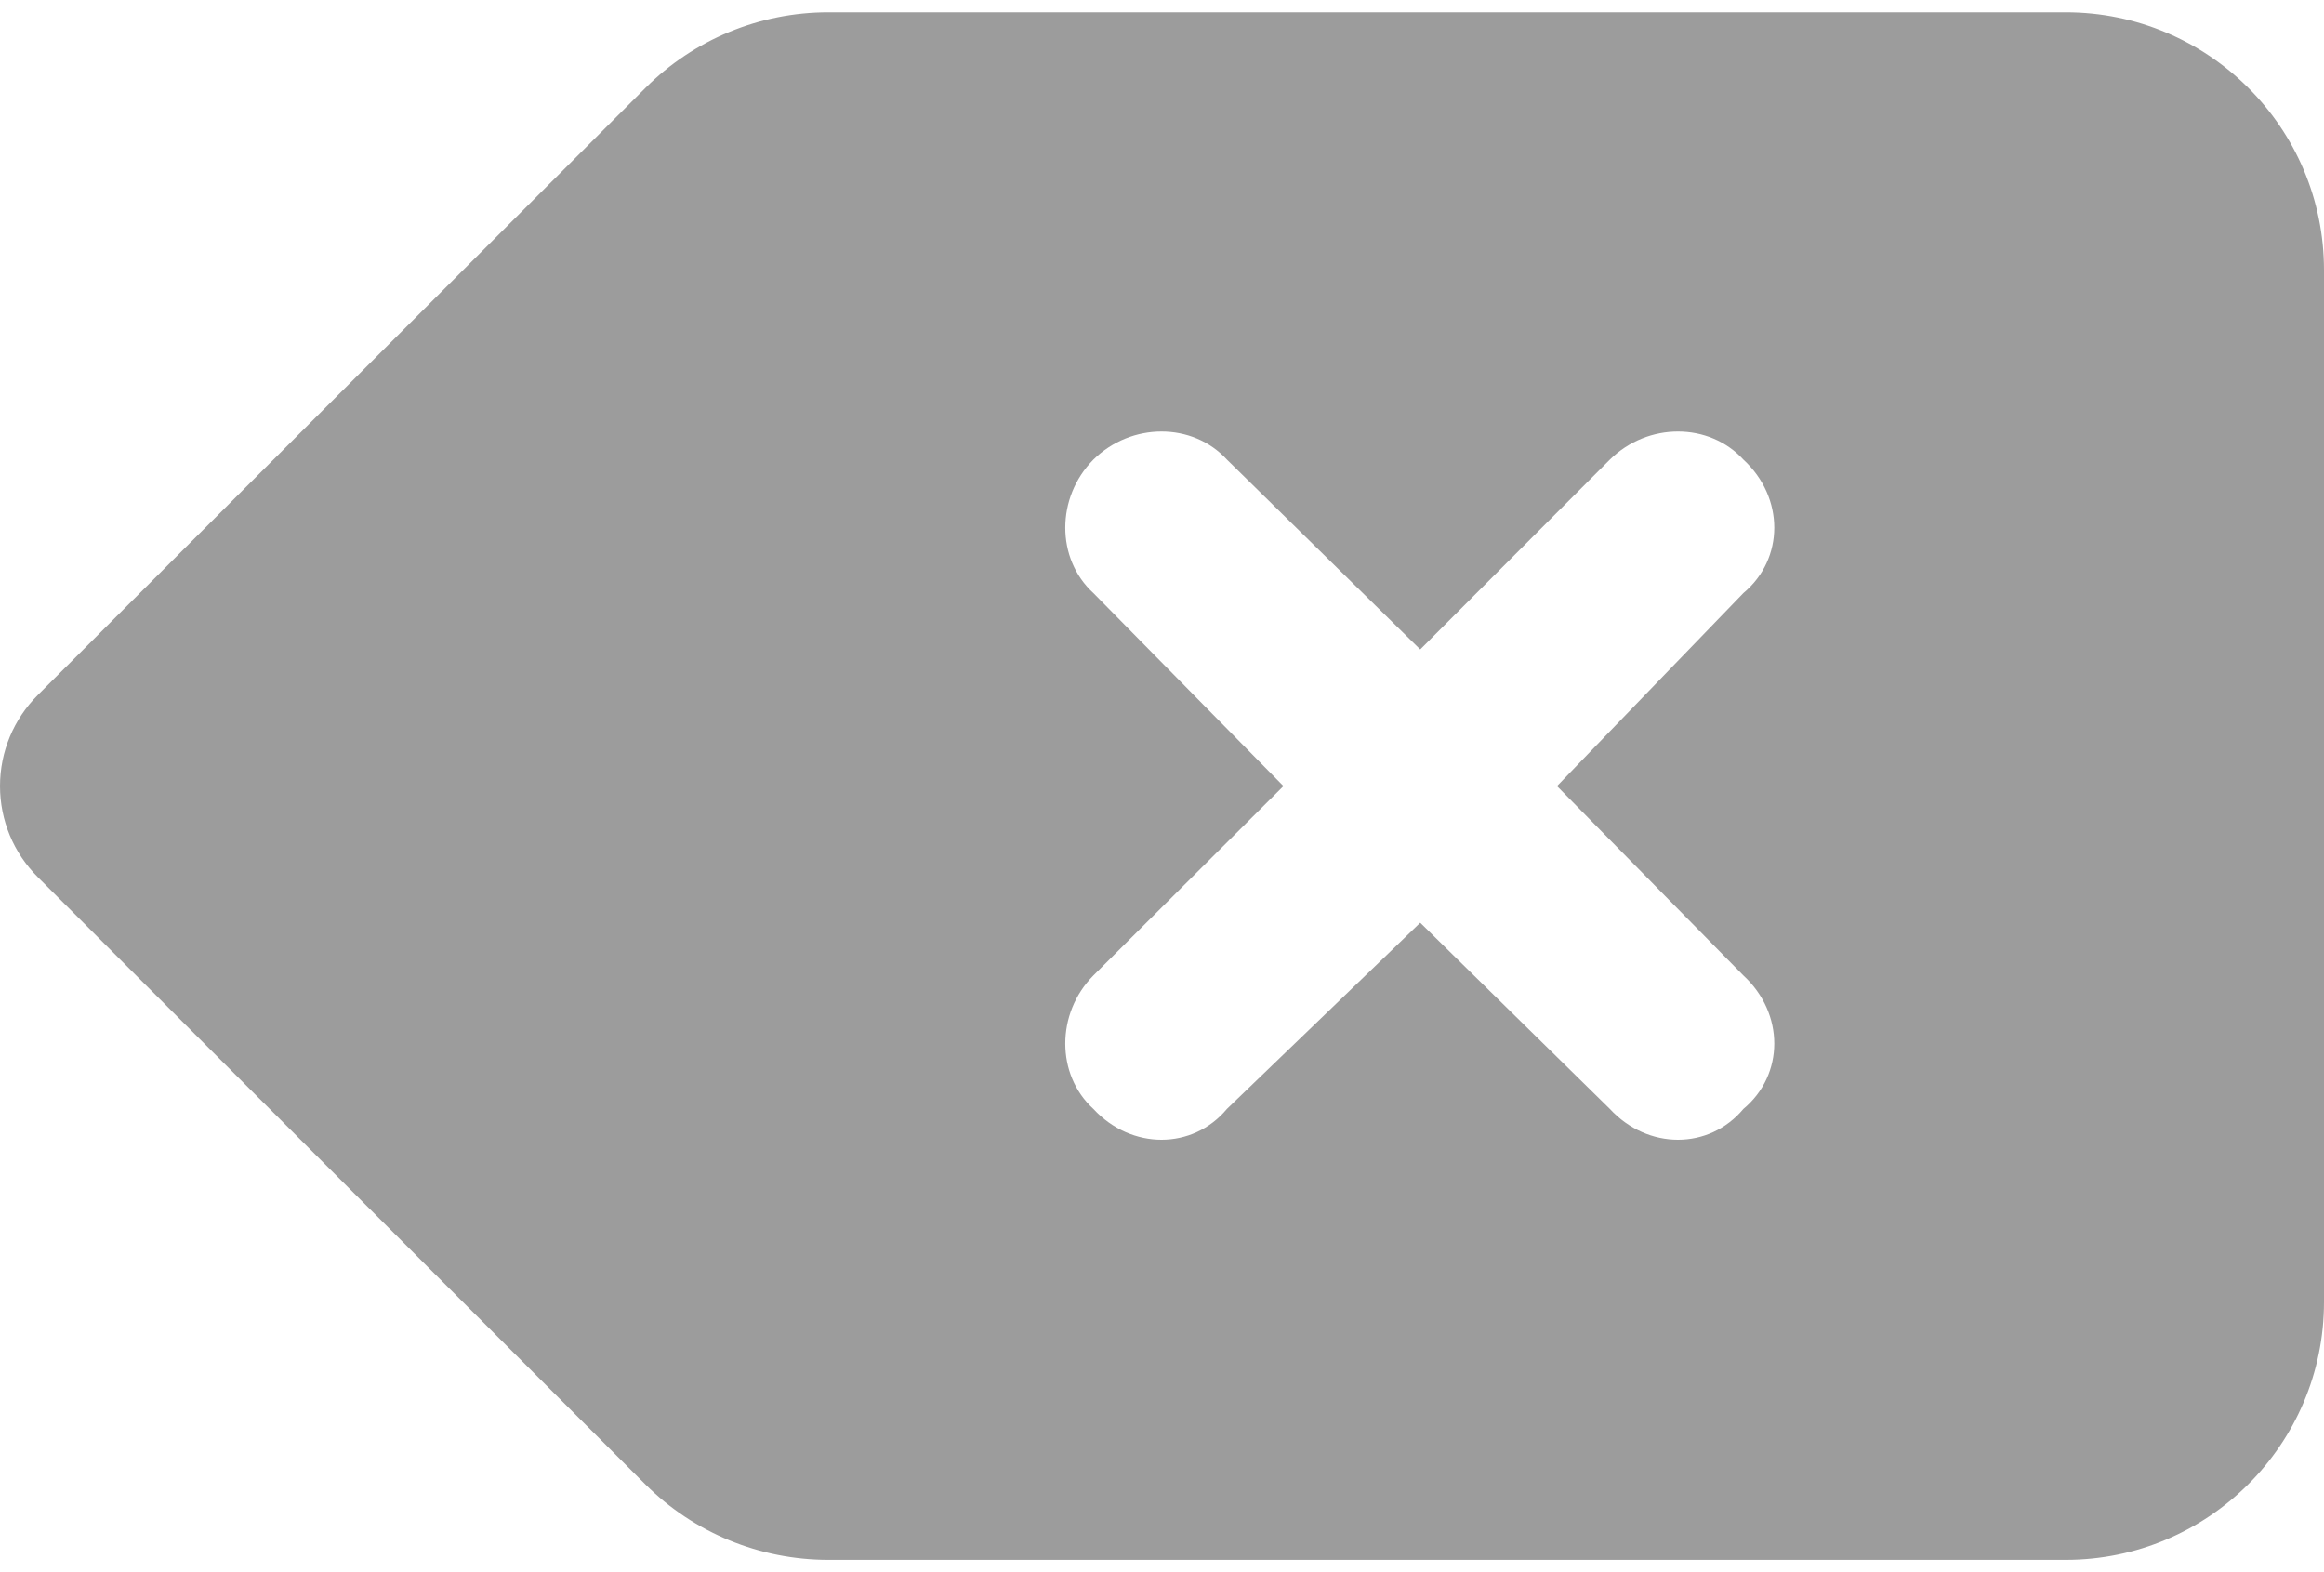 <svg width="34" height="23" viewBox="0 0 34 23" fill="none" xmlns="http://www.w3.org/2000/svg">
<path d="M34 19.047C34 21.128 32.306 22.82 30.222 22.82H12.118C11.115 22.82 10.153 22.425 9.444 21.718L0.553 12.832C0.199 12.479 0 12.001 0 11.5C0 10.999 0.199 10.521 0.553 10.168L9.444 1.285C10.153 0.577 11.115 0.18 12.118 0.18H30.222C32.306 0.18 34 1.869 34 3.953V19.047ZM15.996 8.676L18.777 11.5L15.996 14.271C15.448 14.825 15.448 15.722 15.996 16.223C16.551 16.824 17.449 16.824 17.95 16.223L20.778 13.499L23.552 16.223C24.107 16.824 25.004 16.824 25.506 16.223C26.108 15.722 26.108 14.825 25.506 14.271L22.779 11.5L25.506 8.676C26.108 8.175 26.108 7.278 25.506 6.724C25.004 6.176 24.107 6.176 23.552 6.724L20.778 9.501L17.95 6.724C17.449 6.176 16.551 6.176 15.996 6.724C15.448 7.278 15.448 8.175 15.996 8.676Z" fill="#9C9C9C"/>
</svg>
